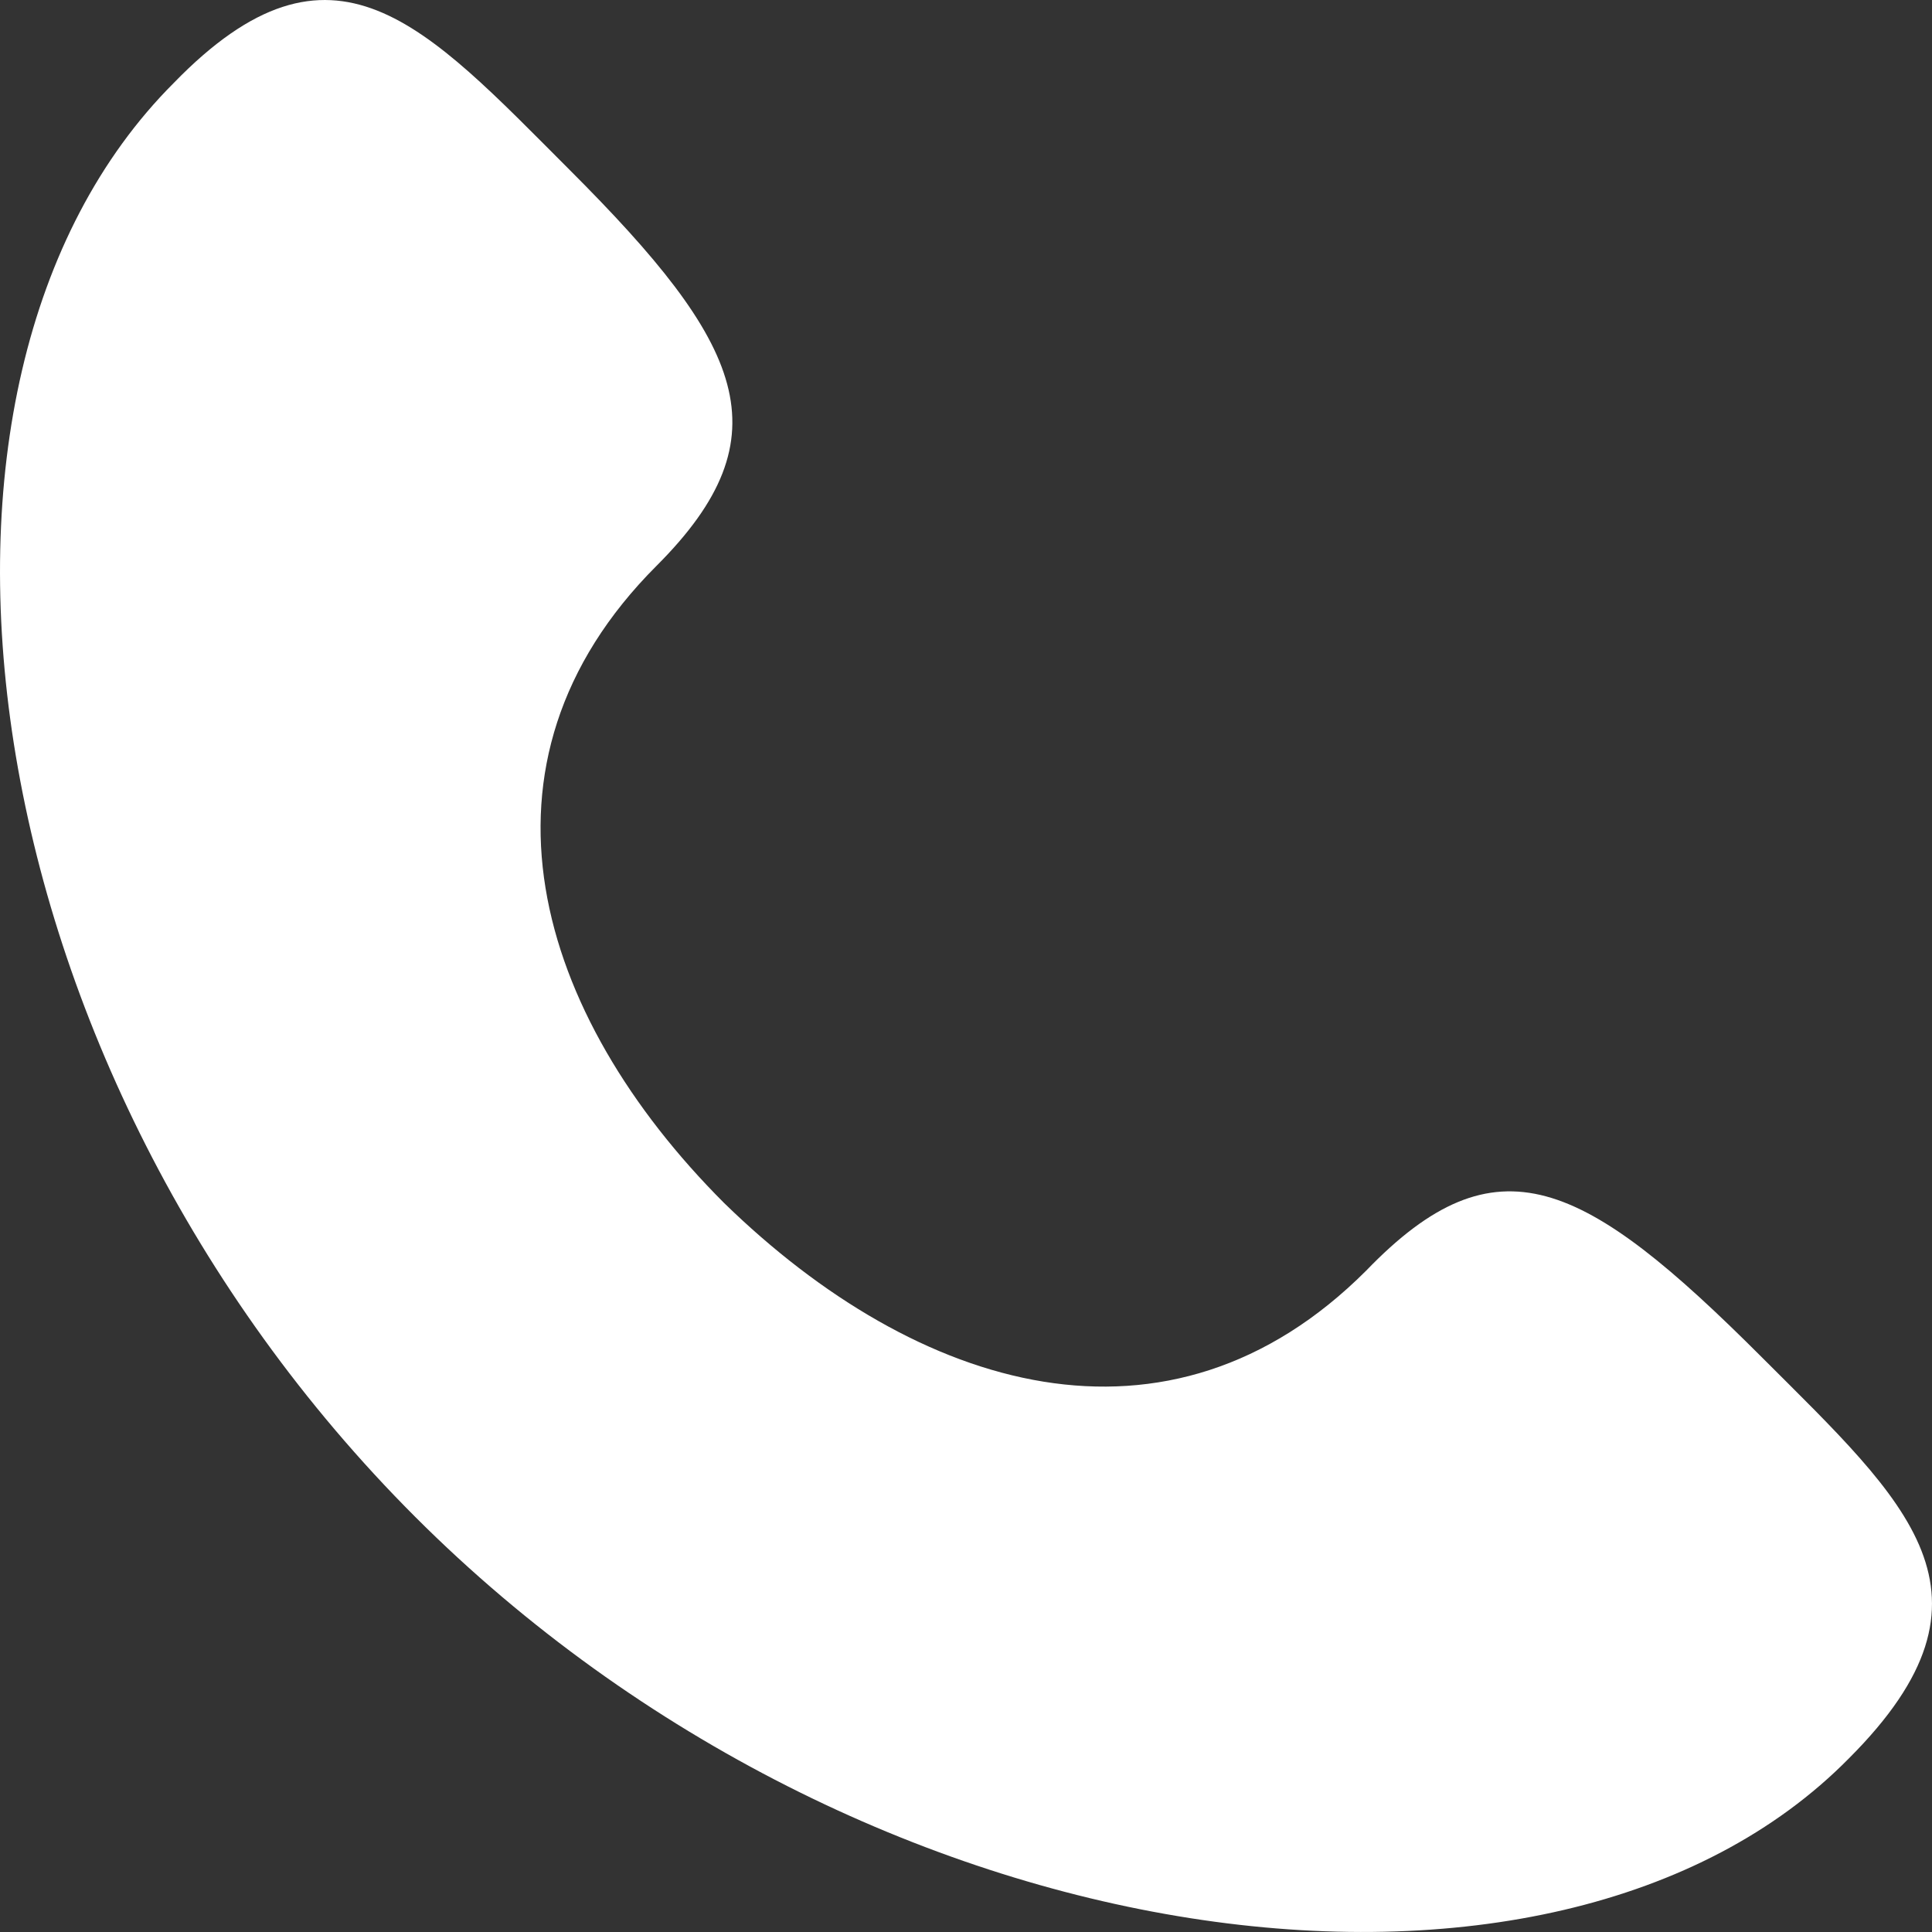<?xml version="1.0" encoding="UTF-8"?>
<svg width="32px" height="32px" viewBox="0 0 32 32" version="1.1" xmlns="http://www.w3.org/2000/svg" xmlns:xlink="http://www.w3.org/1999/xlink">
    <rect x="0" y="0" width="32" height="32" fill="#333333" stroke="none"/>
    <!-- Generator: Sketch 47.1 (45422) - http://www.bohemiancoding.com/sketch -->
    <title>电话</title>
    <desc>Created with Sketch.</desc>
    <defs></defs>
    <g id="报告确认" stroke="none" stroke-width="1" fill="none" fill-rule="evenodd">
        <g id="专家" transform="translate(-236, -1033)" fill="#FFFFFF">
            <path d="M265.186,1055.485 C262.228,1052.526 260.788,1051.806 258.629,1054.045 C255.351,1057.324 251.193,1056.044 247.994,1052.926 C244.876,1049.807 243.596,1045.649 246.875,1042.371 C249.034,1040.212 248.314,1038.692 245.435,1035.814 C243.037,1033.415 241.517,1031.656 238.878,1034.374 C233.921,1039.332 235.44,1050.687 242.876,1058.123 C250.313,1065.56 261.748,1067.079 266.626,1062.122 C269.344,1059.403 267.585,1057.884 265.186,1055.485 Z" id="电话"></path>
        </g>
    </g>
</svg>